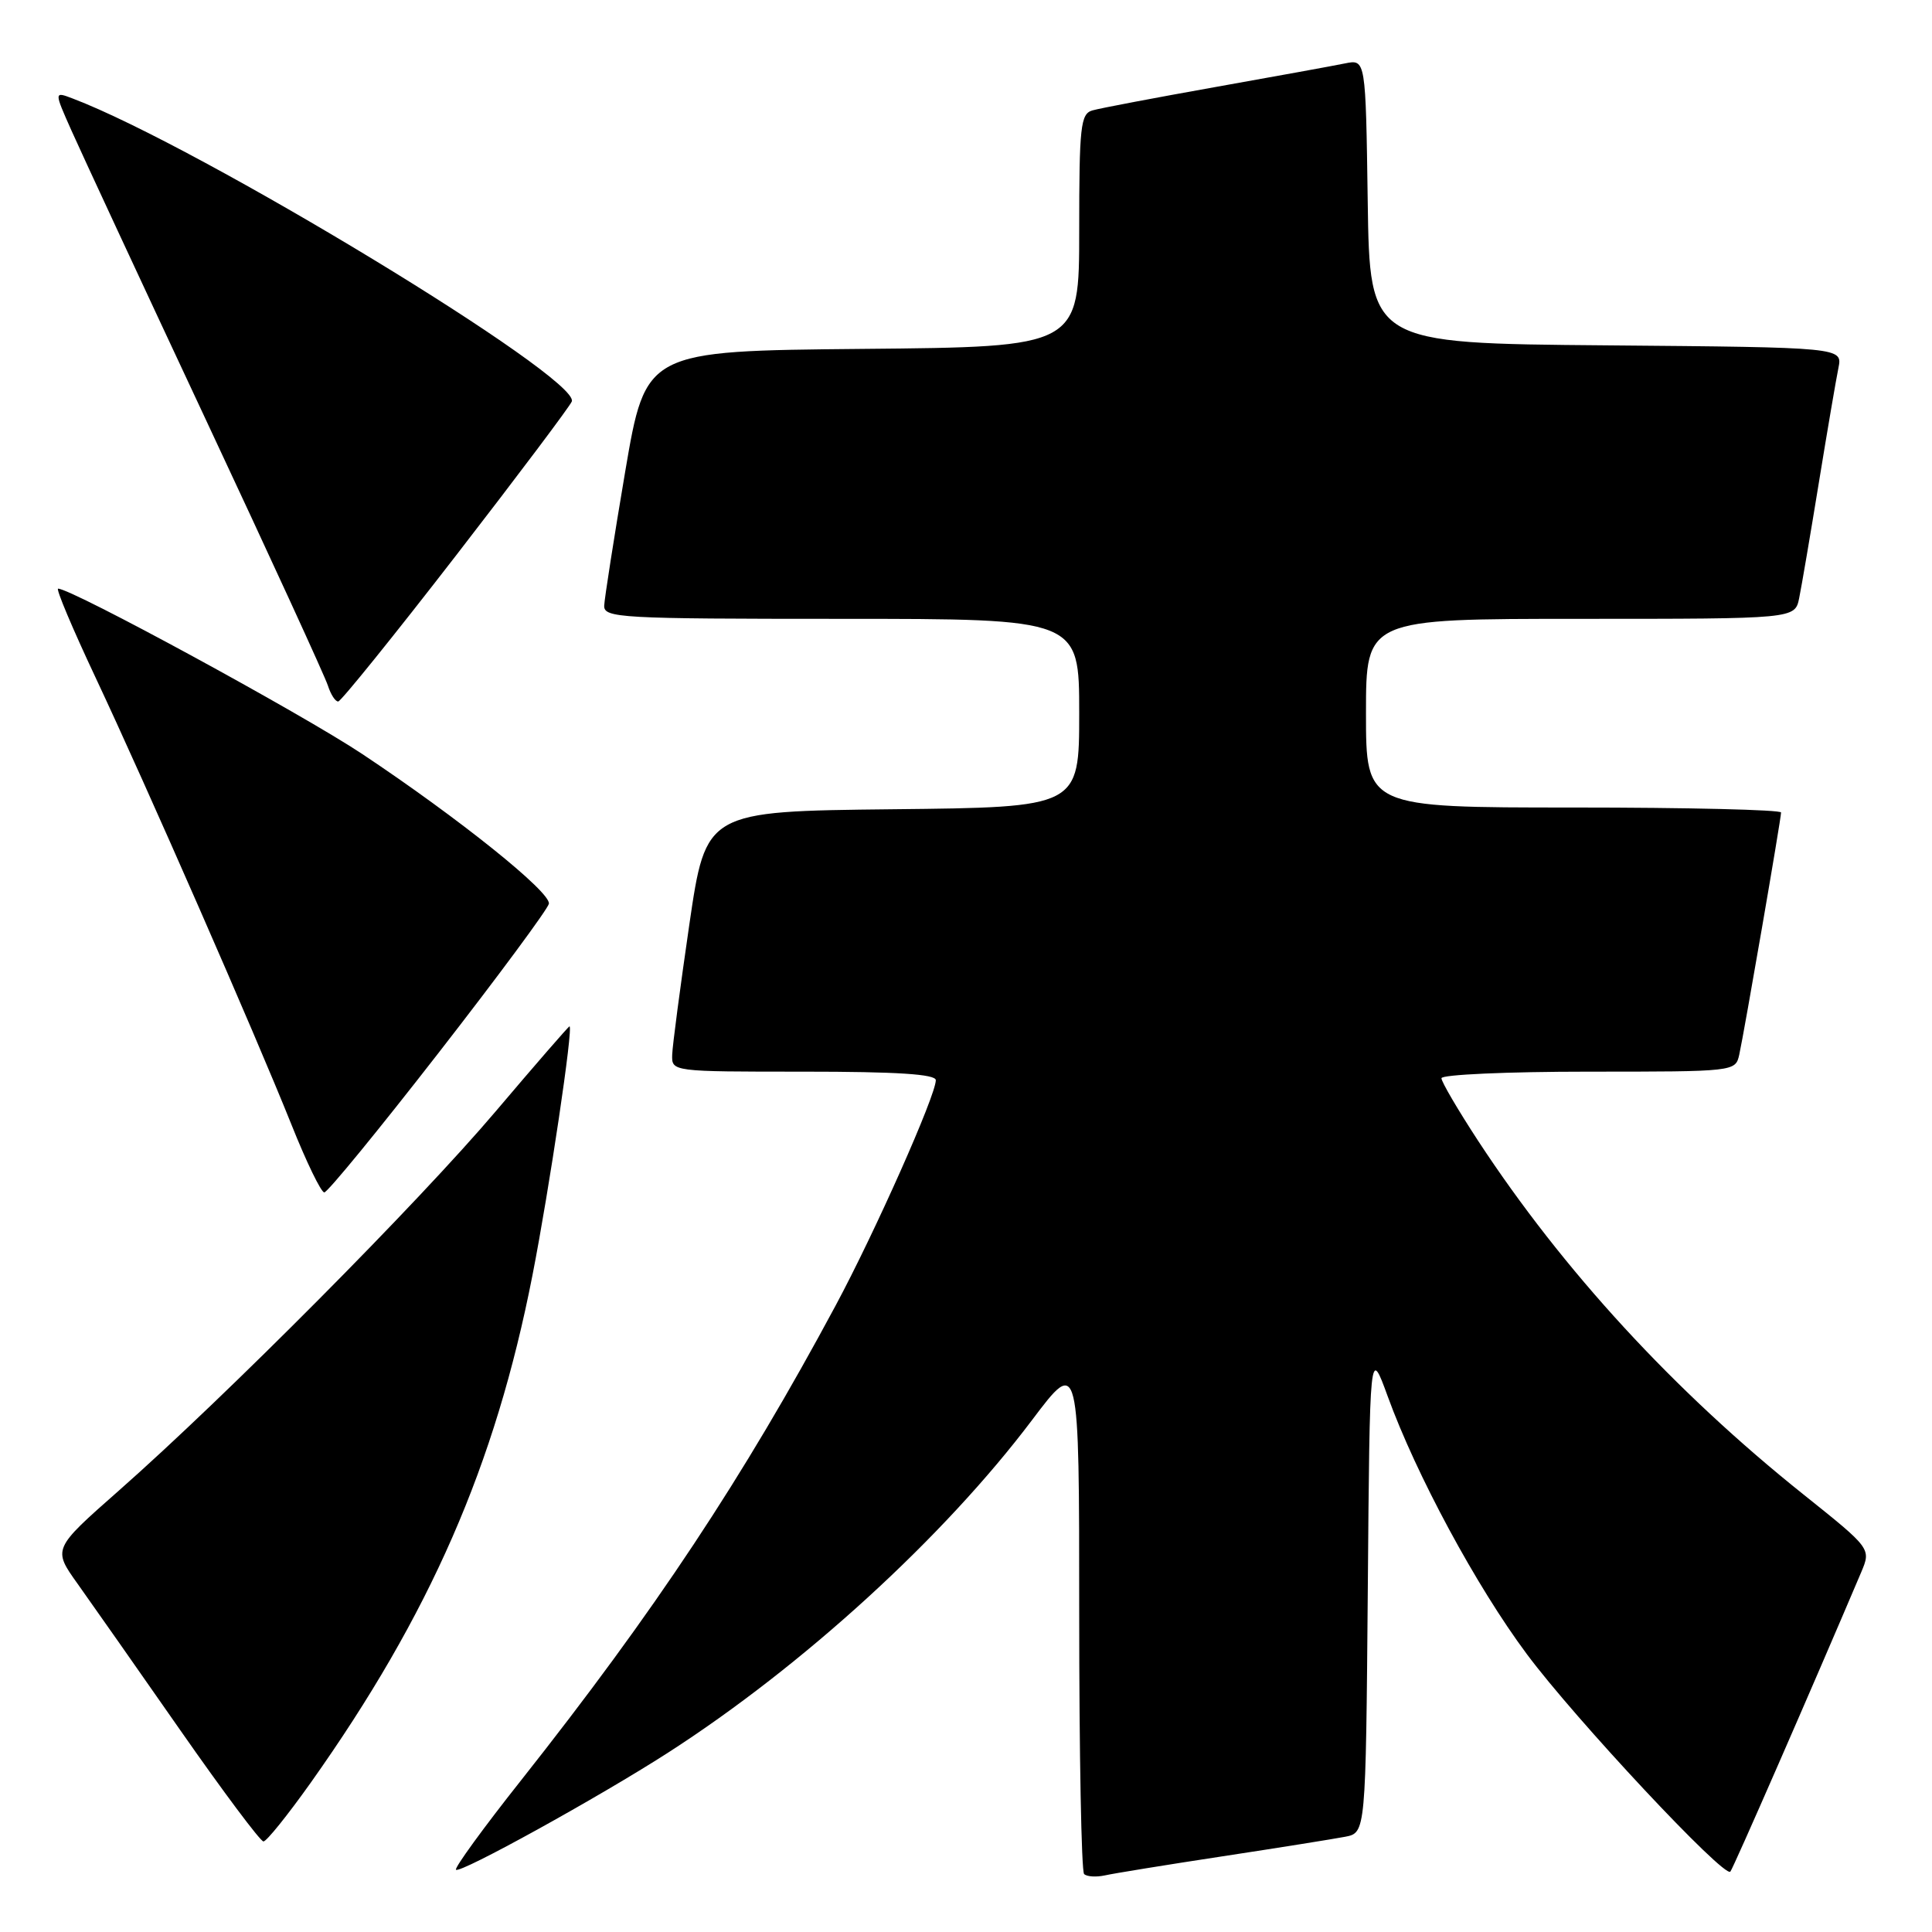 <?xml version="1.0" encoding="UTF-8" standalone="no"?>
<!DOCTYPE svg PUBLIC "-//W3C//DTD SVG 1.1//EN" "http://www.w3.org/Graphics/SVG/1.1/DTD/svg11.dtd" >
<svg xmlns="http://www.w3.org/2000/svg" xmlns:xlink="http://www.w3.org/1999/xlink" version="1.1" viewBox="0 0 256 256">
 <g >
 <path fill="currentColor"
d=" M 162.00 245.97 C 169.43 244.84 176.73 243.67 178.24 243.38 C 180.97 242.85 180.97 242.85 181.24 210.67 C 181.50 178.50 181.50 178.50 183.87 185.00 C 187.67 195.45 195.62 210.19 202.30 219.16 C 208.69 227.76 228.46 248.89 229.28 248.00 C 229.65 247.60 240.10 223.68 246.61 208.35 C 247.94 205.20 247.94 205.20 239.00 198.05 C 221.84 184.35 207.11 168.34 195.83 151.12 C 193.18 147.06 191.00 143.35 191.00 142.87 C 191.00 142.39 199.77 142.00 210.48 142.00 C 229.87 142.00 229.96 141.99 230.46 139.75 C 231.13 136.71 236.00 108.50 236.00 107.66 C 236.00 107.30 223.62 107.00 208.50 107.00 C 181.00 107.00 181.00 107.00 181.00 94.50 C 181.00 82.00 181.00 82.00 209.42 82.00 C 237.84 82.00 237.84 82.00 238.40 79.25 C 238.71 77.74 239.88 70.88 241.00 64.00 C 242.12 57.12 243.29 50.27 243.60 48.76 C 244.15 46.03 244.15 46.03 212.83 45.76 C 181.50 45.50 181.50 45.50 181.23 26.68 C 180.96 7.85 180.96 7.85 178.23 8.40 C 176.73 8.71 168.97 10.12 161.00 11.54 C 153.03 12.96 145.71 14.35 144.75 14.63 C 143.18 15.08 143.00 16.73 143.00 30.55 C 143.00 45.97 143.00 45.97 114.28 46.23 C 85.56 46.50 85.56 46.50 82.84 62.50 C 81.35 71.30 80.10 79.29 80.06 80.25 C 80.00 81.88 82.14 82.00 111.50 82.00 C 143.00 82.00 143.00 82.00 143.00 94.48 C 143.00 106.97 143.00 106.97 118.27 107.23 C 93.54 107.50 93.54 107.50 91.34 122.50 C 90.14 130.75 89.11 138.51 89.07 139.75 C 89.00 142.00 89.00 142.00 106.50 142.00 C 118.83 142.00 124.00 142.33 124.00 143.13 C 124.00 145.15 115.95 163.26 110.72 173.00 C 98.47 195.83 86.77 213.49 69.03 235.92 C 64.06 242.19 60.19 247.52 60.42 247.75 C 60.96 248.29 79.36 238.13 88.50 232.25 C 106.40 220.73 125.07 203.67 136.77 188.14 C 143.00 179.88 143.00 179.88 143.00 213.77 C 143.00 232.41 143.29 247.96 143.65 248.32 C 144.01 248.67 145.24 248.75 146.40 248.50 C 147.55 248.24 154.57 247.10 162.00 245.97 Z  M 41.15 236.25 C 56.98 213.93 65.62 194.17 70.55 169.00 C 72.80 157.50 76.00 136.00 75.46 136.00 C 75.33 136.00 70.94 141.06 65.69 147.25 C 55.46 159.32 30.02 184.93 15.74 197.52 C 6.98 205.24 6.98 205.24 10.29 209.87 C 12.11 212.42 18.22 221.14 23.88 229.25 C 29.54 237.36 34.50 244.00 34.91 244.00 C 35.32 244.00 38.12 240.51 41.15 236.25 Z  M 58.12 139.50 C 66.03 129.33 72.60 120.44 72.73 119.75 C 73.00 118.22 60.83 108.45 48.00 99.91 C 39.96 94.56 9.50 78.00 7.70 78.00 C 7.38 78.00 9.61 83.29 12.65 89.75 C 19.39 104.08 33.72 136.79 38.62 149.02 C 40.59 153.96 42.55 158.00 42.97 158.00 C 43.40 158.00 50.21 149.68 58.12 139.50 Z  M 60.46 73.56 C 68.69 62.92 75.58 53.75 75.77 53.19 C 76.82 50.04 26.39 19.42 9.65 13.06 C 7.16 12.11 7.16 12.11 9.47 17.30 C 10.74 20.16 18.75 37.40 27.27 55.60 C 35.80 73.81 43.08 89.67 43.45 90.85 C 43.83 92.03 44.44 92.98 44.82 92.95 C 45.19 92.92 52.23 84.20 60.46 73.56 Z "/>
</g>
</svg>